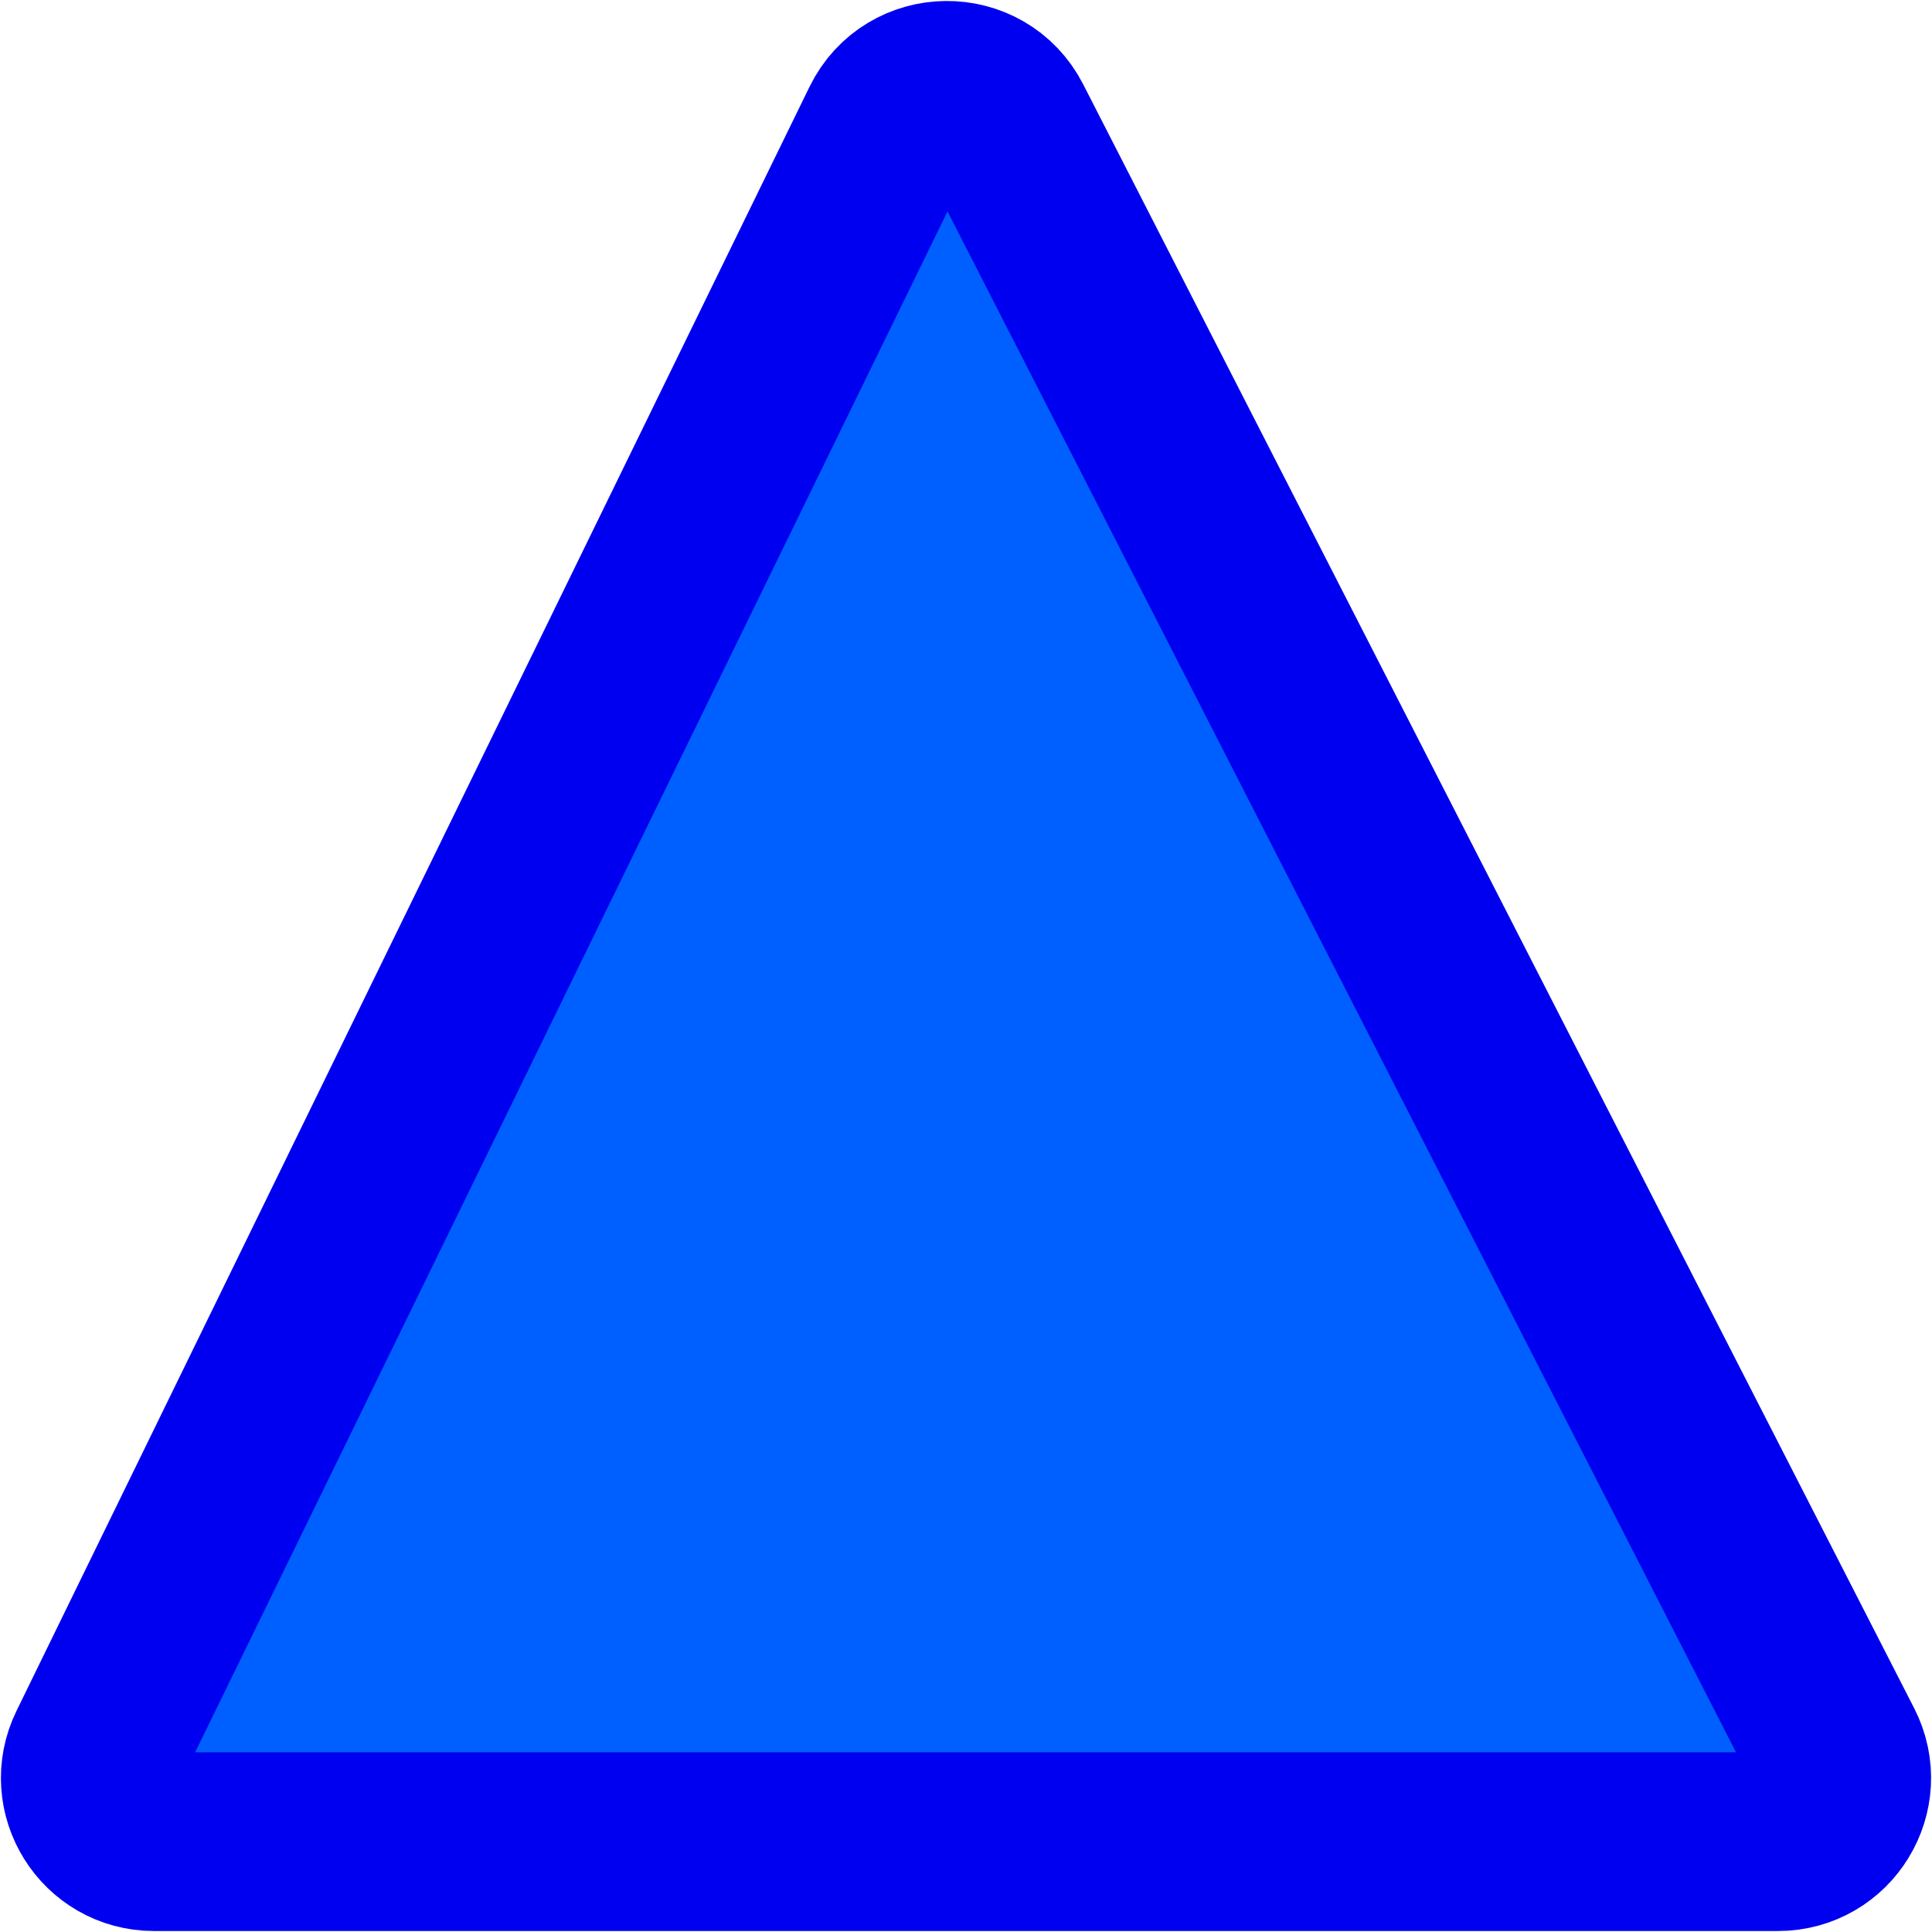 <svg version="1.1" width="1000" height="1000" xmlns="http://www.w3.org/2000/svg">
<defs>
</defs>
<g transform="matrix(1.85 0 0 1.85 500 500)" id="843162">
<path style="stroke: rgb(0,0,240); stroke-width: 50; stroke-dasharray: none; stroke-dashoffset: 0; stroke-linejoin: miter; stroke-miterlimit: 4; is-custom-font: none; font-file-url: none; fill: rgb(0,96,255); fill-rule: nonzero; opacity: 1;" transform=" translate(-255.698, -251.007)" d="M 12.51 470.379 L 234.371 16.008 c 6.439 -13.187 25.17 -13.363 31.855 -0.299 l 232.51 454.371 c 6.064 11.849 -2.542 25.92 -15.853 25.92 H 28.512 C 15.348 496 6.734 482.209 12.51 470.379 z" stroke-linecap="round"/>
</g>
</svg>